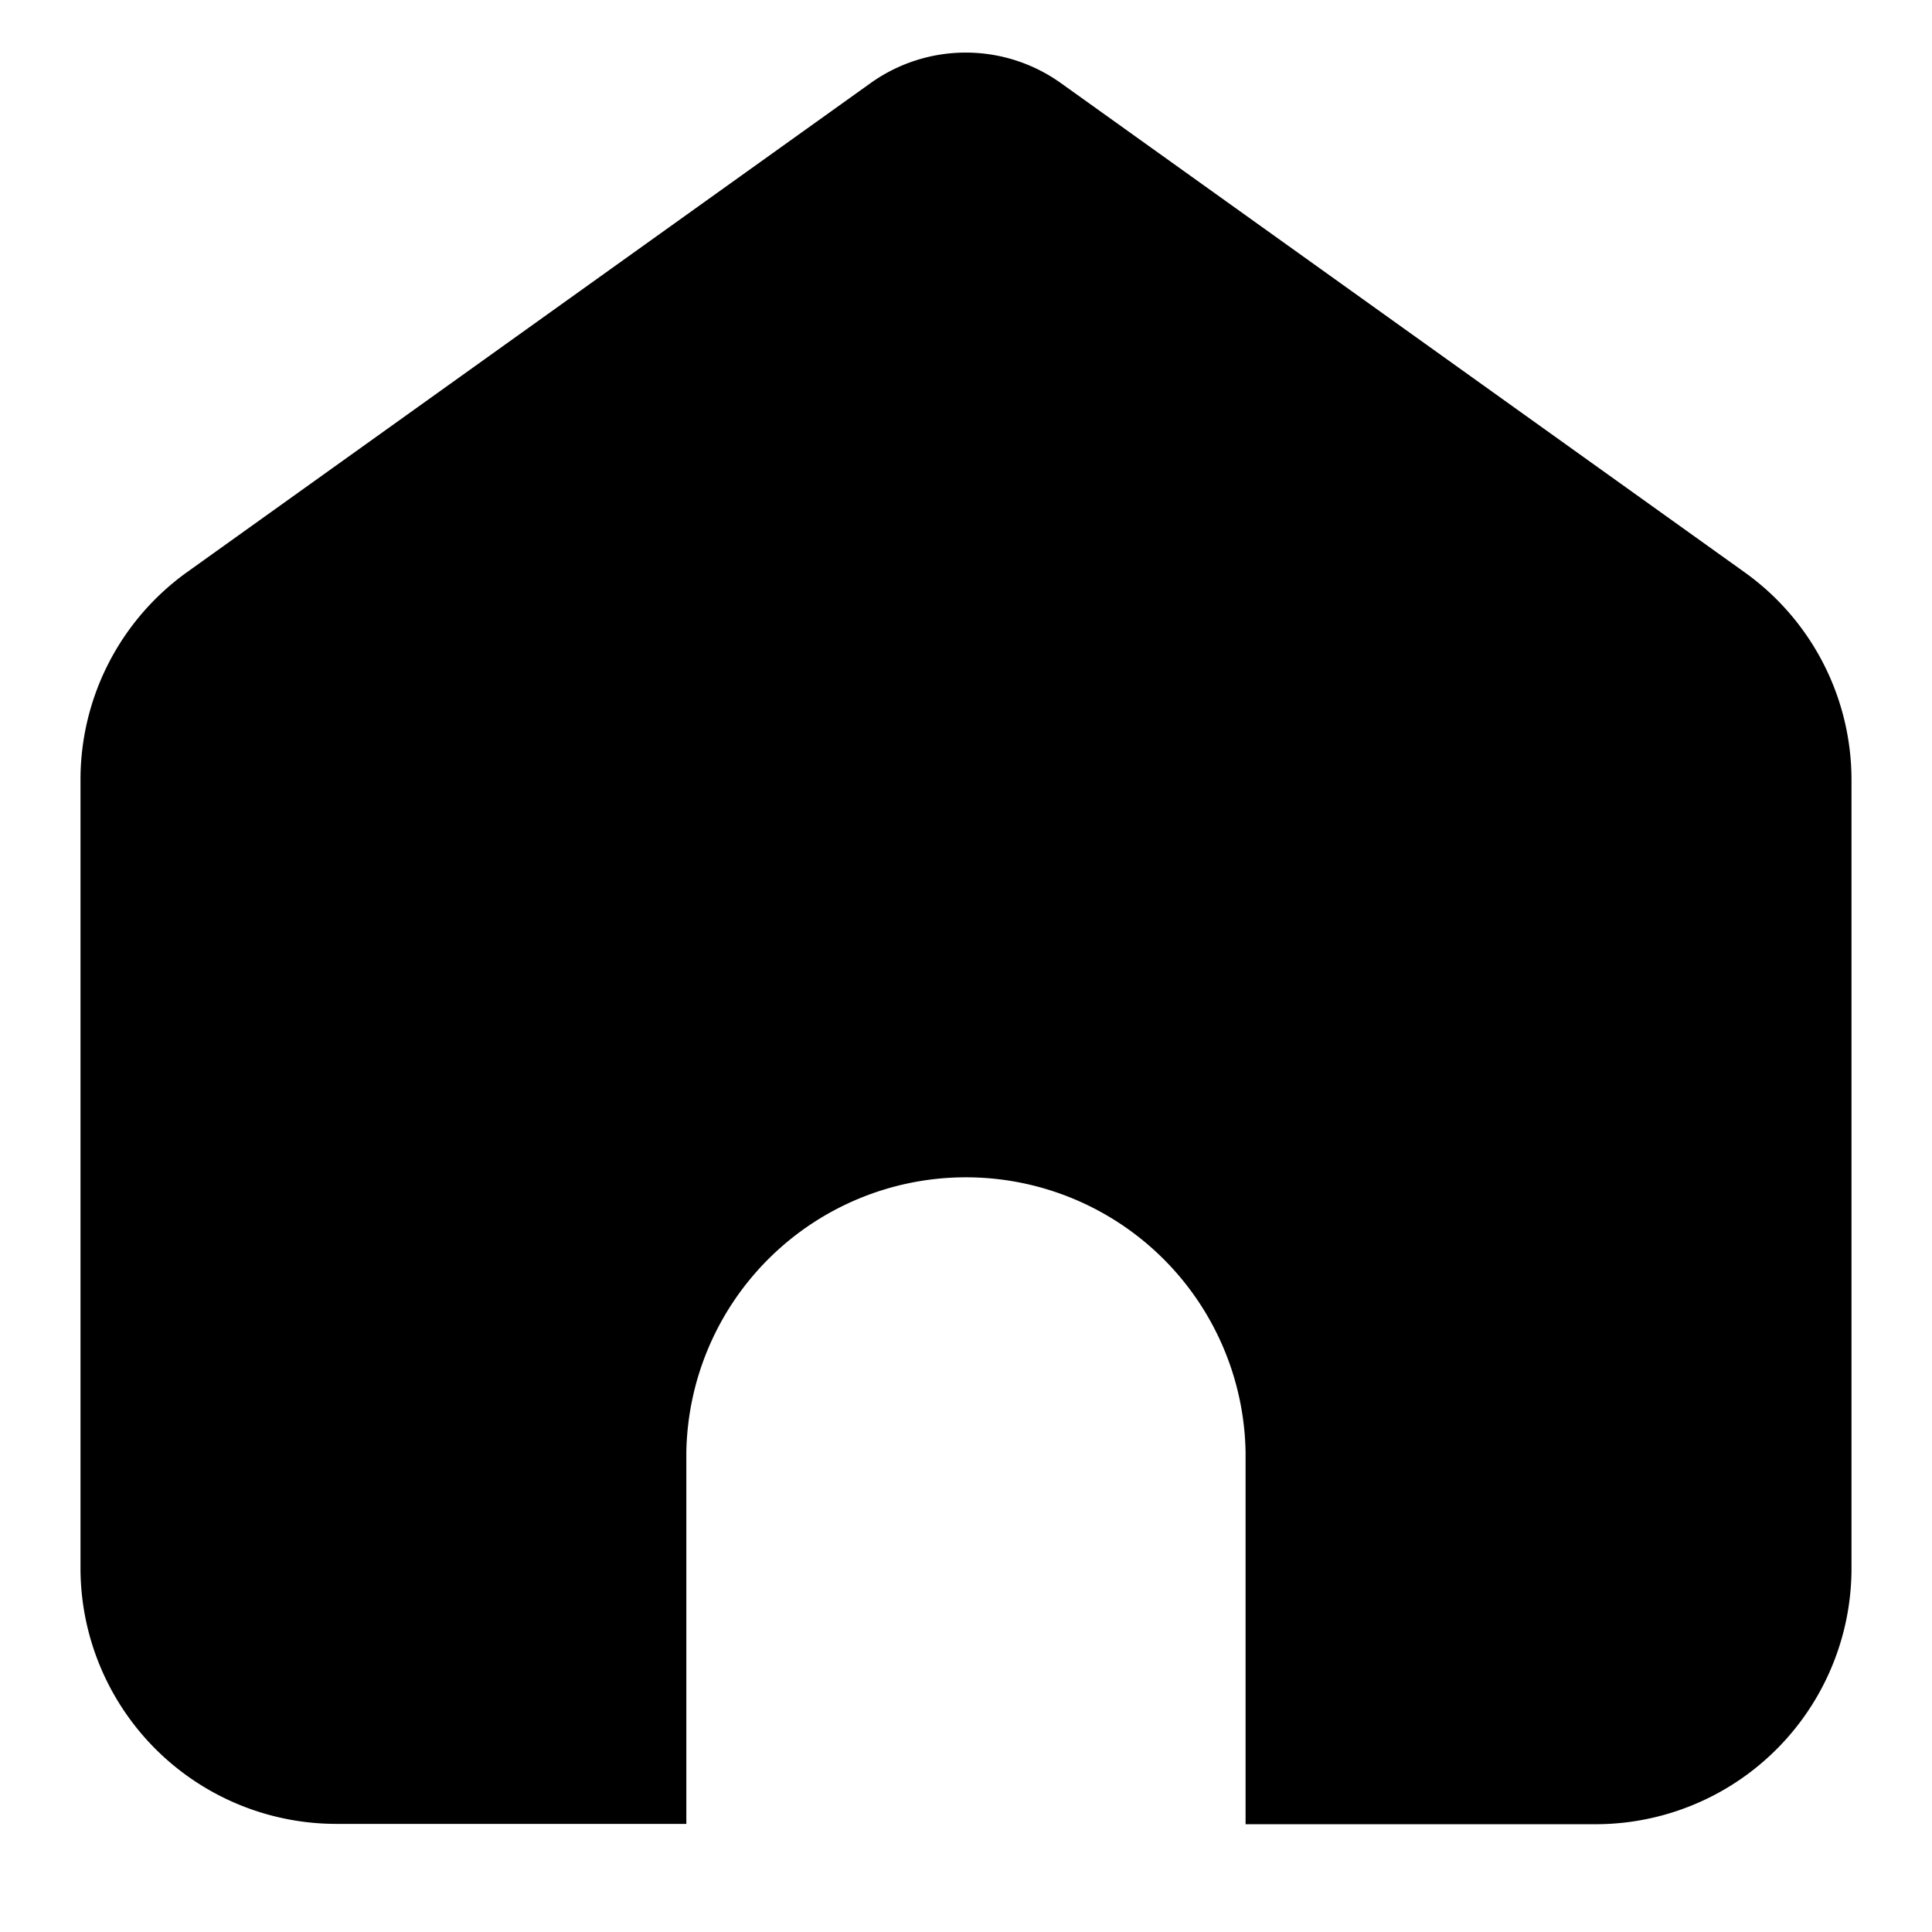 <svg xmlns="http://www.w3.org/2000/svg" xmlns:xlink="http://www.w3.org/1999/xlink" width="24" height="24" viewBox="0 0 24 24"><defs><clipPath><rect width="24" height="24" transform="translate(162 301)"/></clipPath></defs><g transform="translate(-162 -301)"><path d="M118.848,104.364l8.491,6.075a3.171,3.171,0,0,1,1.328,2.578v9.8a3.179,3.179,0,0,1-3.184,3.174H121.14V121.37a3.474,3.474,0,0,0-6.947,0v4.617h-4.342a3.179,3.179,0,0,1-3.184-3.174v-9.8a3.171,3.171,0,0,1,1.327-2.578l8.491-6.075A2.032,2.032,0,0,1,118.848,104.364Z" transform="translate(56.333 197.67)" fill="currentColor"/></g></svg>
